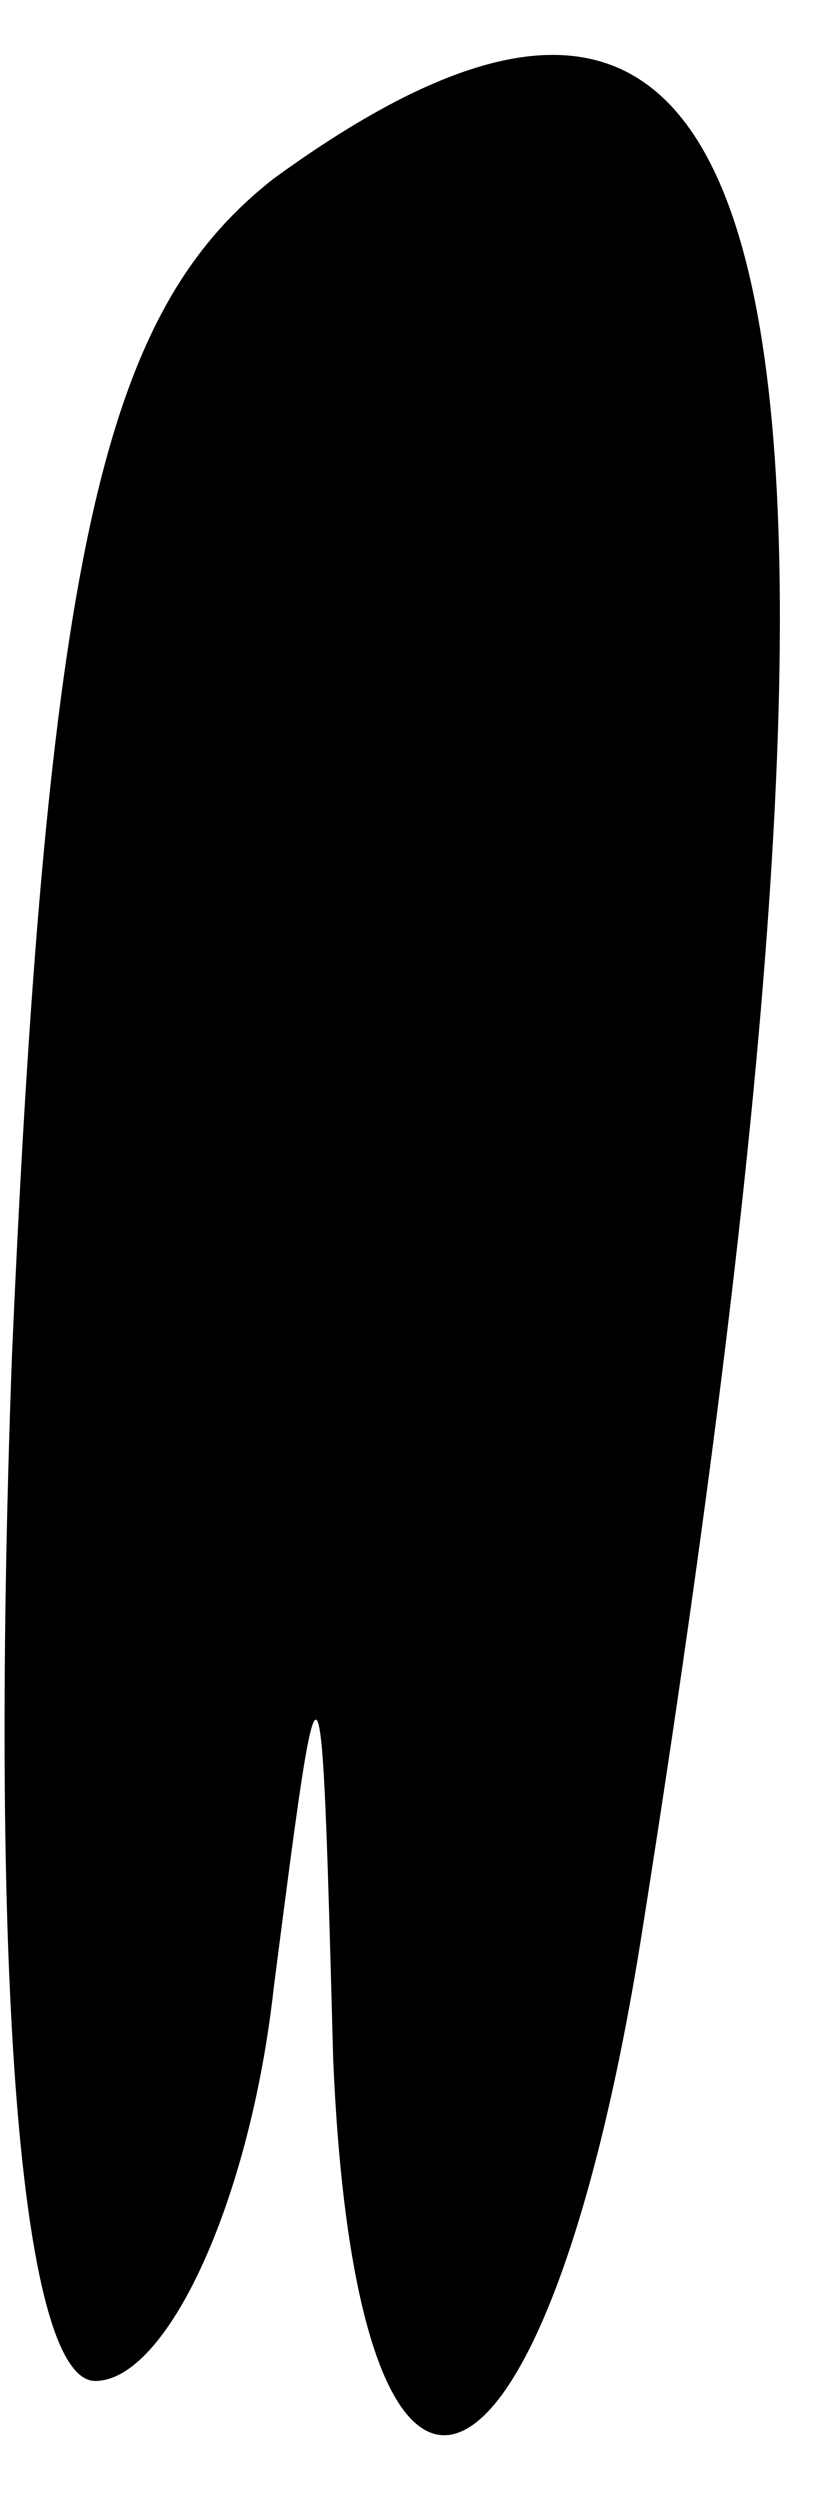 <?xml version="1.0" standalone="no"?>
<!DOCTYPE svg PUBLIC "-//W3C//DTD SVG 20010904//EN"
 "http://www.w3.org/TR/2001/REC-SVG-20010904/DTD/svg10.dtd">
<svg version="1.0" xmlns="http://www.w3.org/2000/svg"
 width="7pt" height="21pt" viewBox="0 0 7 21"
 preserveAspectRatio="xMidYMid meet">
<g transform="translate(0,21) scale(0.1,-0.1)"
fill="#000000" stroke="none">
<path fill="#000000" stroke="none" d="M23 195 c-14 -11 -19 -30 -22 -99 -2
-55 1 -86 7 -86 6 0 13 15 15 33 4 31 4 31 5 -6 2 -47 18 -40 26 11 22 139 13
179 -31 147z"/>
</g>
</svg>
